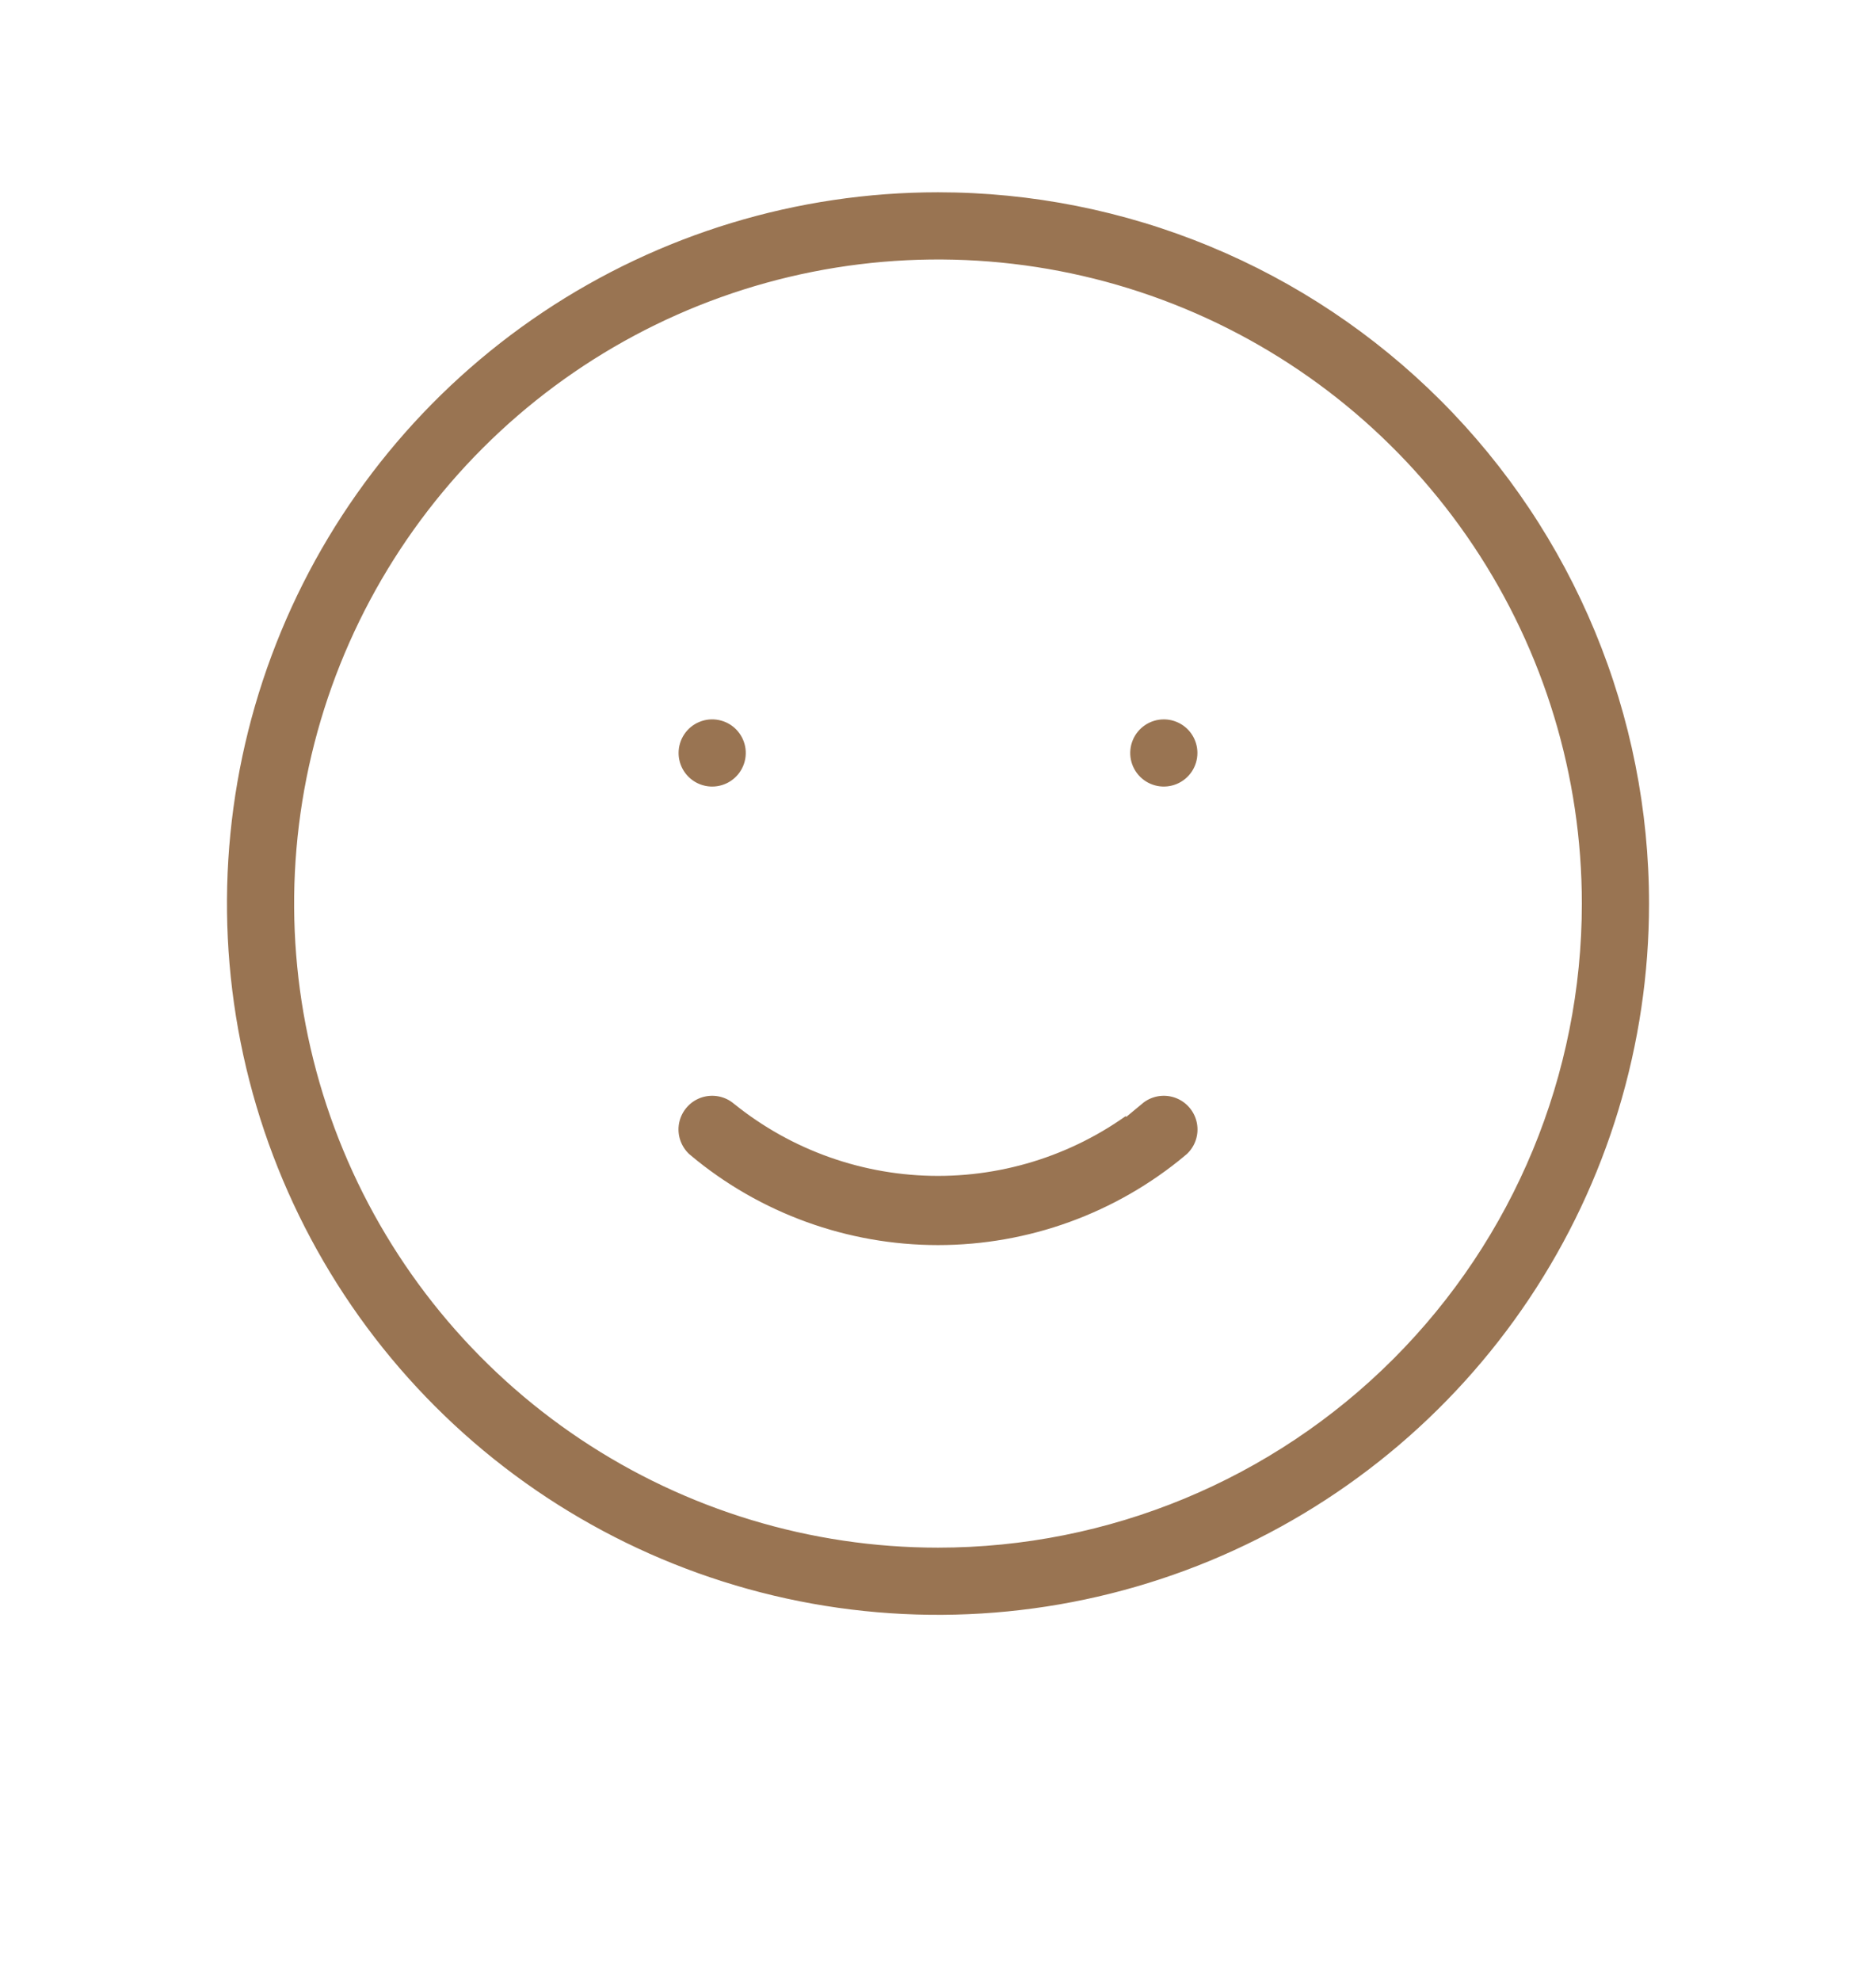 <svg width="54" height="57" viewBox="0 0 54 57" fill="none" xmlns="http://www.w3.org/2000/svg">
<g filter="url(#filter0_d_7041_5875)">
<circle cx="27" cy="26" r="21" fill="white"/>
</g>
<path d="M21.503 31.293L21.503 31.293L21.51 31.298C23.065 32.552 25.003 33.236 27 33.236C28.997 33.236 30.935 32.552 32.49 31.298L32.113 30.831L32.497 31.293C32.817 31.027 33.23 30.899 33.644 30.937C33.849 30.956 34.049 31.015 34.231 31.111C34.413 31.207 34.575 31.338 34.707 31.497C34.973 31.817 35.101 32.229 35.063 32.644C35.025 33.058 34.823 33.441 34.503 33.707L34.502 33.707C32.397 35.465 29.742 36.427 27 36.427C24.258 36.427 21.603 35.465 19.498 33.707L19.497 33.707C19.177 33.441 18.976 33.058 18.937 32.644C18.899 32.229 19.027 31.817 19.293 31.497C19.559 31.176 19.941 30.975 20.356 30.937C20.77 30.899 21.183 31.027 21.503 31.293ZM21.37 22.969C21.113 23.141 20.81 23.233 20.5 23.233C20.084 23.233 19.686 23.068 19.392 22.774C19.098 22.48 18.933 22.082 18.933 21.666C18.933 21.357 19.025 21.054 19.197 20.796C19.369 20.538 19.614 20.337 19.9 20.219C20.187 20.1 20.502 20.069 20.806 20.13C21.11 20.19 21.389 20.339 21.608 20.558C21.827 20.778 21.976 21.057 22.037 21.361C22.097 21.665 22.066 21.98 21.947 22.266C21.829 22.552 21.628 22.797 21.37 22.969ZM32.63 20.364C32.887 20.192 33.19 20.1 33.5 20.1C33.916 20.1 34.314 20.265 34.608 20.558C34.902 20.852 35.067 21.251 35.067 21.666C35.067 21.976 34.975 22.279 34.803 22.537C34.63 22.794 34.386 22.995 34.099 23.114C33.813 23.232 33.498 23.263 33.194 23.203C32.89 23.142 32.611 22.993 32.392 22.774C32.173 22.555 32.024 22.276 31.963 21.972C31.903 21.668 31.934 21.353 32.053 21.067C32.171 20.78 32.372 20.536 32.63 20.364ZM15.296 8.483C18.76 6.169 22.833 4.933 27 4.933C29.767 4.933 32.506 5.478 35.062 6.537C37.618 7.595 39.94 9.147 41.896 11.103C43.853 13.059 45.404 15.382 46.463 17.938C47.522 20.494 48.067 23.233 48.067 26C48.067 30.166 46.831 34.239 44.516 37.704C42.201 41.168 38.911 43.868 35.062 45.463C31.212 47.057 26.977 47.474 22.89 46.662C18.804 45.849 15.05 43.842 12.104 40.896C9.157 37.95 7.151 34.196 6.338 30.11C5.525 26.023 5.942 21.787 7.537 17.938C9.131 14.088 11.832 10.798 15.296 8.483ZM17.037 40.911C19.986 42.881 23.453 43.933 27 43.933C31.756 43.933 36.318 42.044 39.681 38.681C43.044 35.317 44.933 30.756 44.933 26C44.933 22.453 43.882 18.986 41.911 16.036C39.941 13.087 37.14 10.789 33.863 9.431C30.586 8.074 26.98 7.719 23.501 8.411C20.023 9.103 16.827 10.811 14.319 13.319C11.811 15.827 10.103 19.022 9.411 22.501C8.719 25.98 9.074 29.586 10.432 32.862C11.789 36.139 14.088 38.94 17.037 40.911Z" fill="#997452" stroke="white" stroke-width="1.2"/>
<defs>
<filter id="filter0_d_7041_5875" x="0" y="3" width="54" height="54" filterUnits="userSpaceOnUse" color-interpolation-filters="sRGB">
<feFlood flood-opacity="0" result="BackgroundImageFix"/>
<feColorMatrix in="SourceAlpha" type="matrix" values="0 0 0 0 0 0 0 0 0 0 0 0 0 0 0 0 0 0 127 0" result="hardAlpha"/>
<feOffset dy="4"/>
<feGaussianBlur stdDeviation="3"/>
<feComposite in2="hardAlpha" operator="out"/>
<feColorMatrix type="matrix" values="0 0 0 0 0 0 0 0 0 0 0 0 0 0 0 0 0 0 0.05 0"/>
<feBlend mode="normal" in2="BackgroundImageFix" result="effect1_dropShadow_7041_5875"/>
<feBlend mode="normal" in="SourceGraphic" in2="effect1_dropShadow_7041_5875" result="shape"/>
</filter>
</defs>
</svg>

